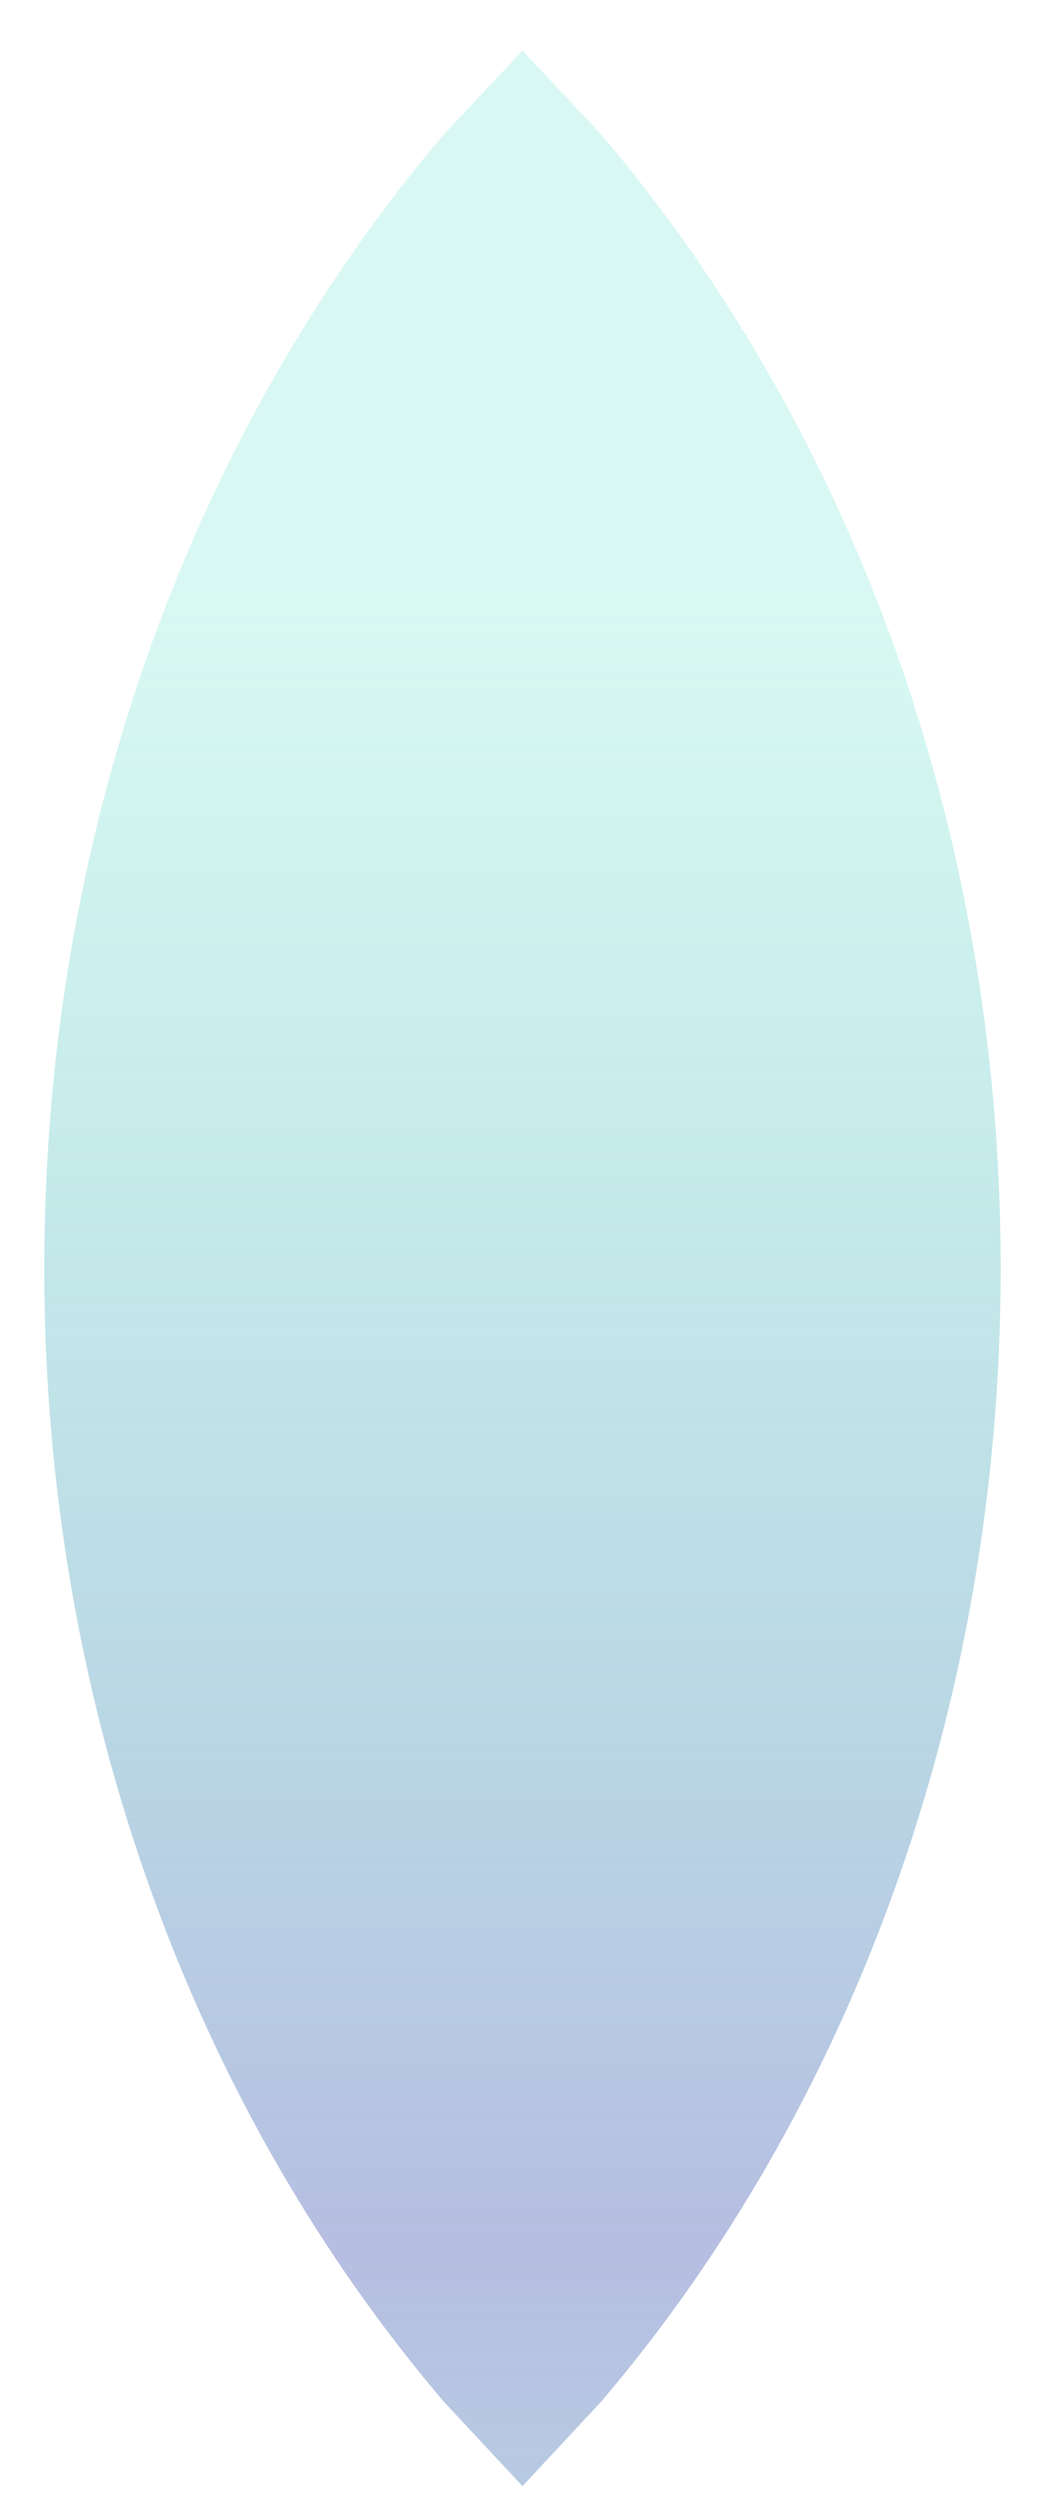 <svg version="1.1" xmlns="http://www.w3.org/2000/svg" xmlns:xlink="http://www.w3.org/1999/xlink" width="27.333px" height="64.667px" class="slides-canvas" viewBox="-1 -1 21 49" preserveAspectRatio="none"> 
 <defs> 
  <linearGradient id="lg_2609d1ab_806e7dc3_90_86_5f799" x1="0" y1="49" x2="0" y2="96" spreadMethod="reflect" gradientUnits="userSpaceOnUse"> 
   <stop offset="0.31" stop-color="#09D1AB" stop-opacity="0.15" /> 
   <stop offset="1" stop-color="#6E7DC3" stop-opacity="0.5" /> 
  </linearGradient> 
 </defs> 
 <g text-rendering="geometricPrecision" transform="scale(1, 1)"> 
  <g transform="matrix(1, 0, 0, 1, -127, -241)"> 
   <path fill="url(#lg_2609d1ab_806e7dc3_90_86_5f799)" d="M136.39 240.99L137.95 242.63C142.86 248.32 145.9 256.18 145.9 264.86 145.9 273.54 142.86 281.4 137.95 287.08L136.39 288.73 134.83 287.08C129.92 281.4 126.88 273.54 126.88 264.86 126.88 256.18 129.92 248.32 134.83 242.63z" /> 
  </g> 
 </g> 
</svg>